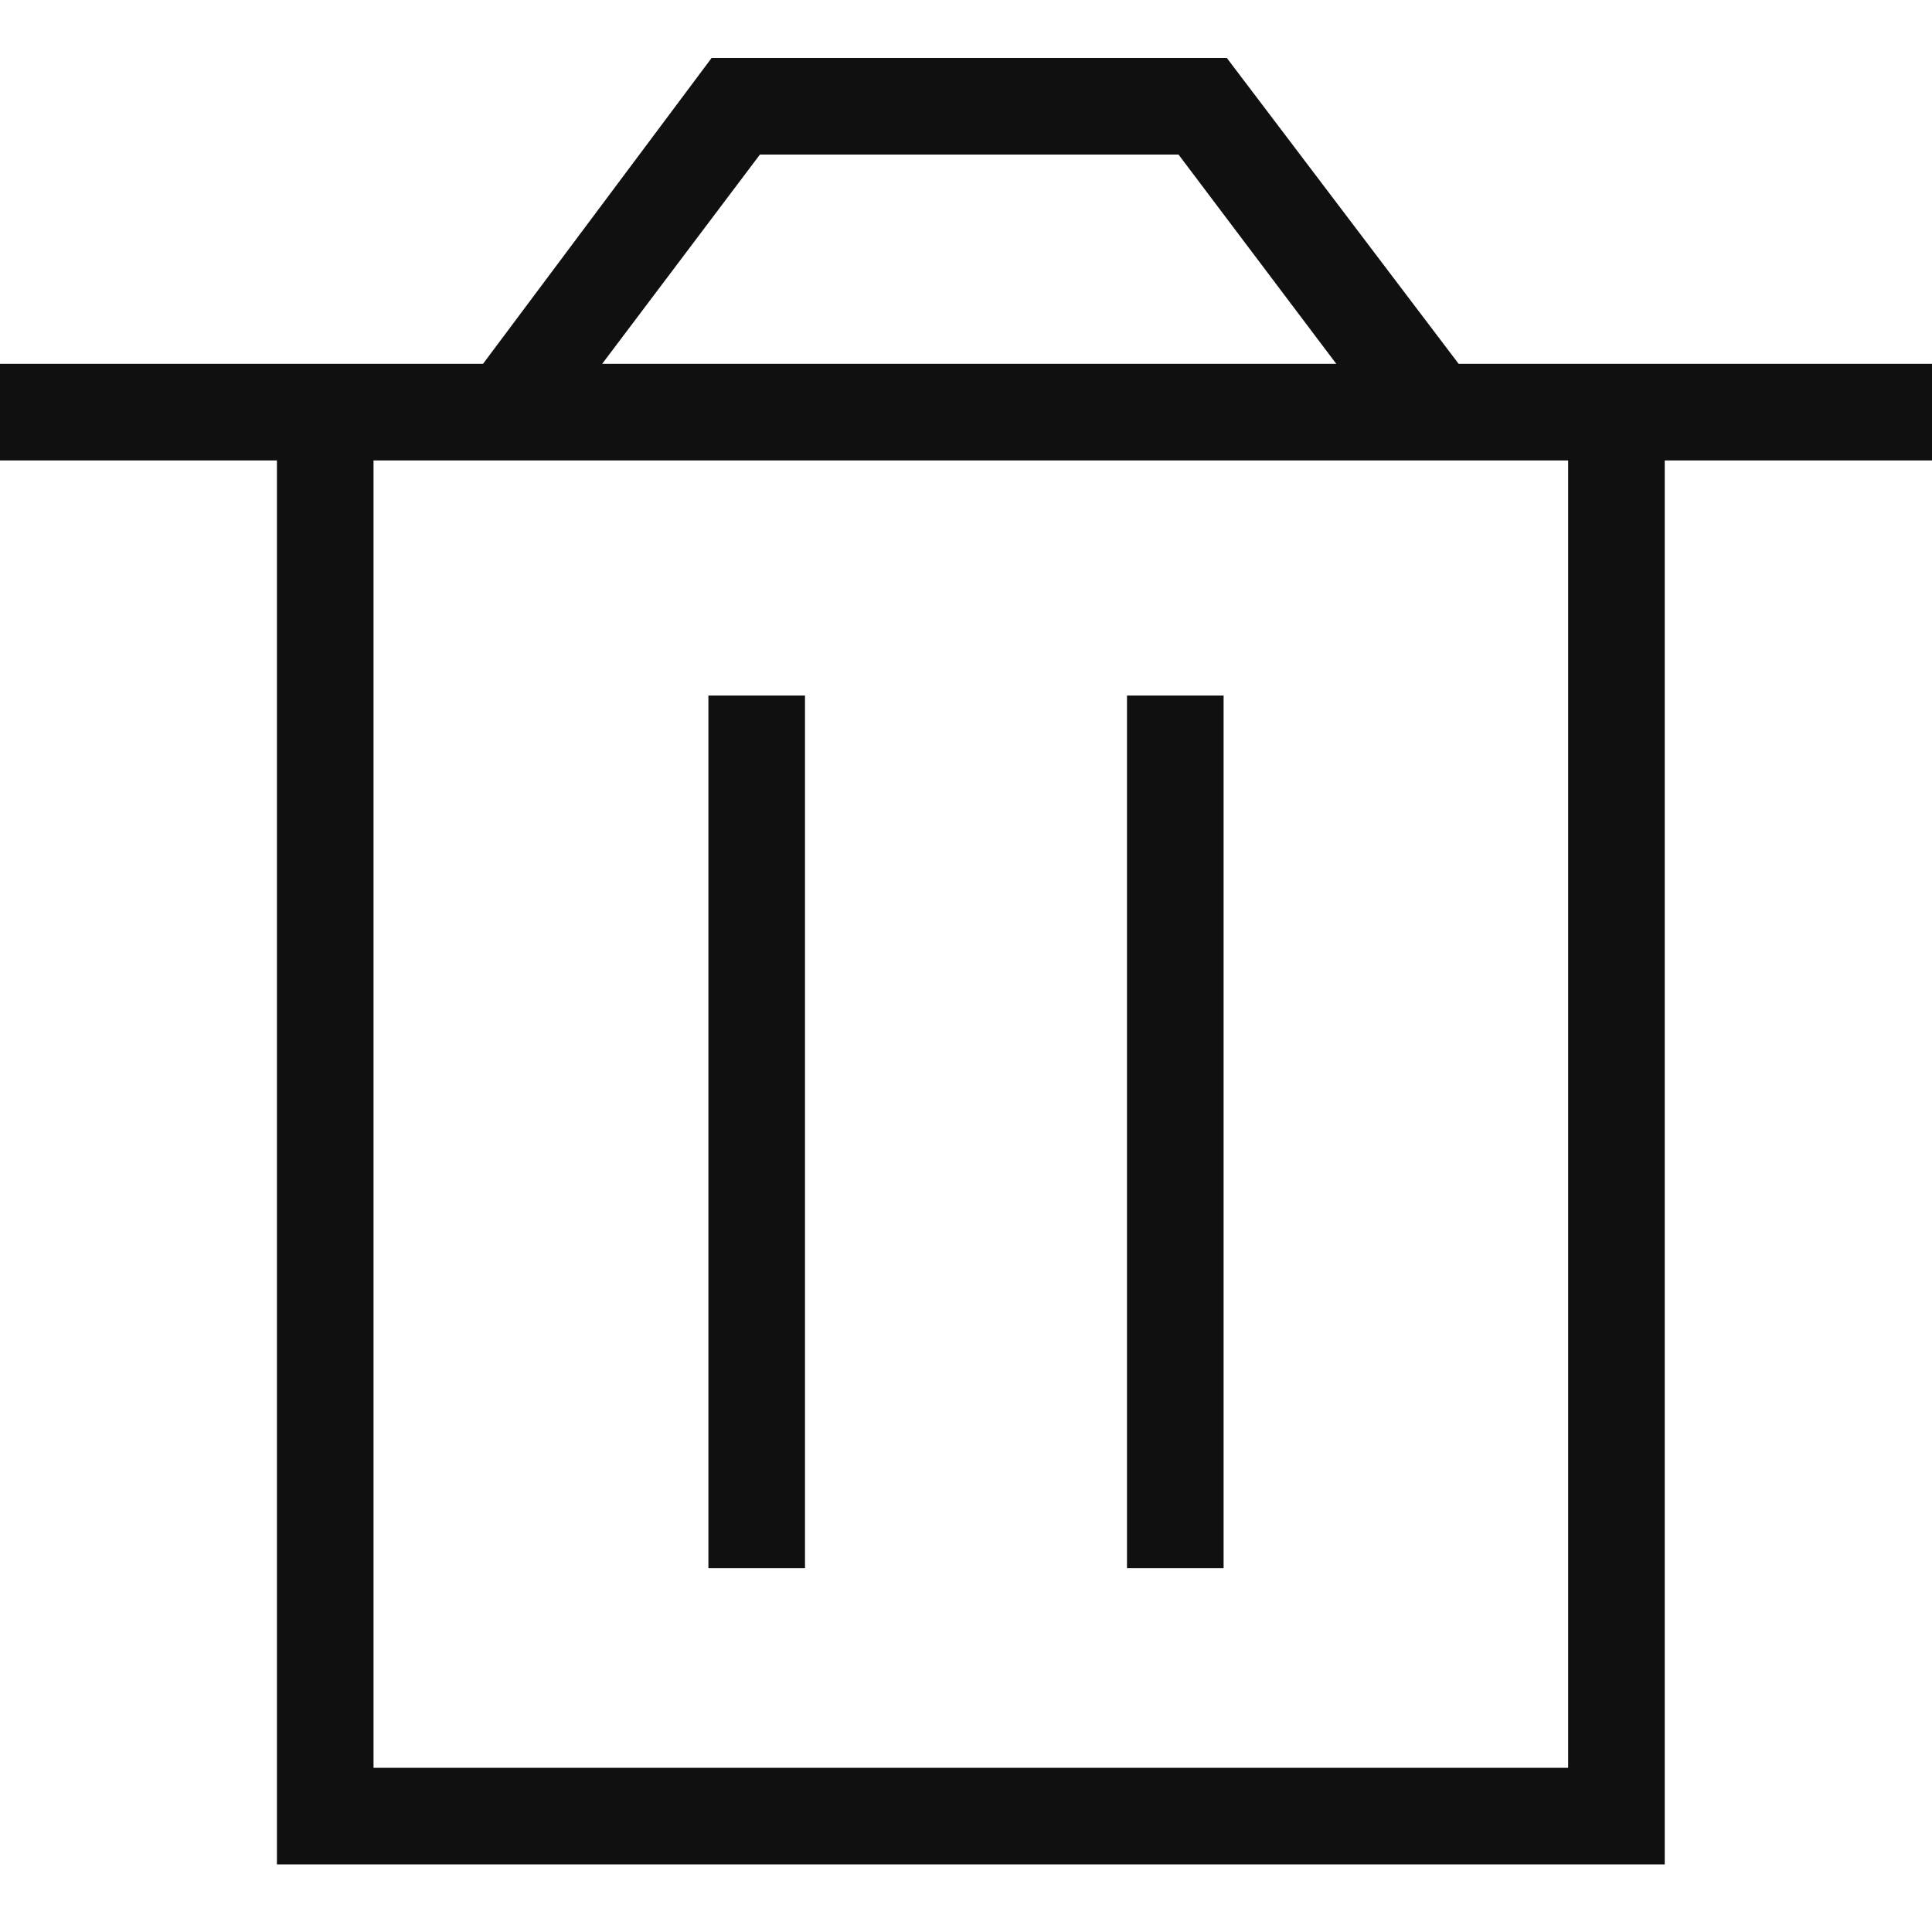 <?xml version="1.0" encoding="utf-8"?>
<!-- Generator: Adobe Illustrator 22.0.1, SVG Export Plug-In . SVG Version: 6.00 Build 0)  -->
<svg version="1.0" id="图层_1" xmlns="http://www.w3.org/2000/svg" xmlns:xlink="http://www.w3.org/1999/xlink" x="0px" y="0px"
	 viewBox="0 0 60 60" style="enable-background:new 0 0 60 60;" xml:space="preserve">
<g>
	<path style="fill:#101010;" d="M60,11.3h-8.3h-3h-3.4l-7.2-9.5v0h-16v0L15,11.3h-3.4h-3H0v3h8.6v40.6v3h3h37.1h3v-3V14.3H60V11.3z
		 M23.6,4.8h13l4.9,6.5H18.7L23.6,4.8z M48.7,54.9H11.6V14.3h37.1V54.9z"/>
	<rect x="35" y="21.6" style="fill:#101010;" width="3" height="27.1"/>
	<rect x="22" y="21.6" style="fill:#101010;" width="3" height="27.1"/>
</g>
</svg>

